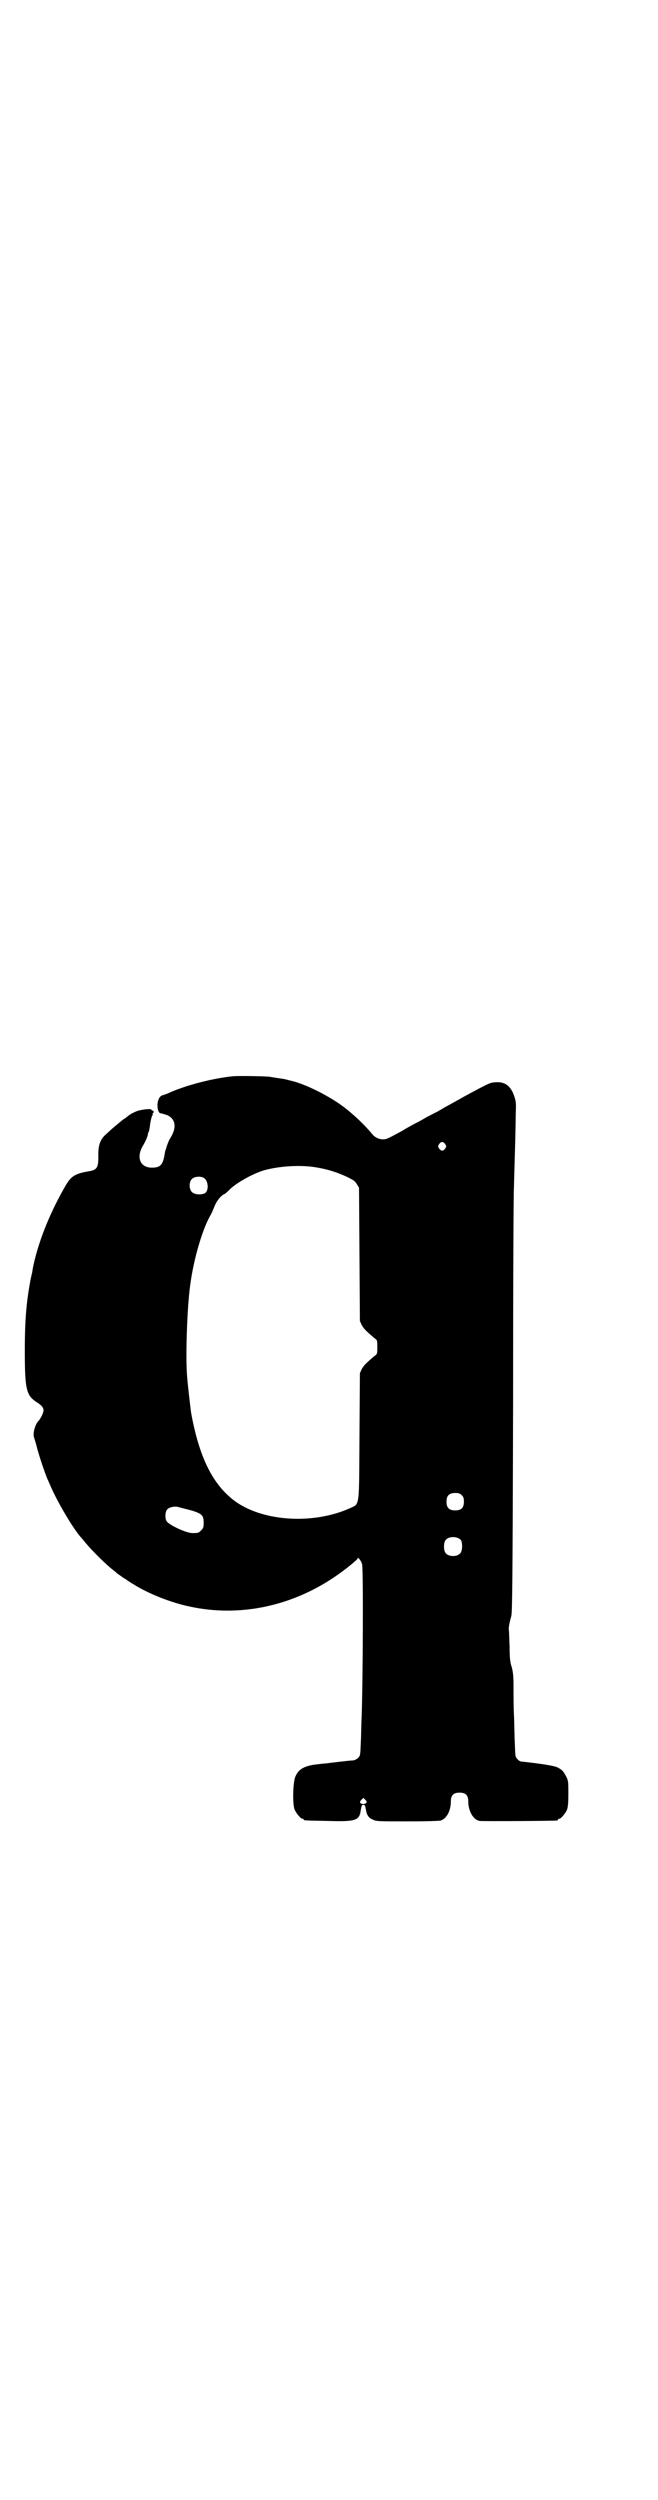 <?xml version="1.0" standalone="no"?>
<!DOCTYPE svg PUBLIC "-//W3C//DTD SVG 20010904//EN"
 "http://www.w3.org/TR/2001/REC-SVG-20010904/DTD/svg10.dtd">
<svg version="1.0" xmlns="http://www.w3.org/2000/svg"
 width="756pt" height="2870pt" viewBox="0 0 756 2870"
 preserveAspectRatio="xMidYMid meet">
<g transform="translate(0,2870) scale(0.5,-0.5)"
fill="#000000" stroke="none">
<path d="M537 3269 c-44 -4 -108 -20 -148 -38 -6 -3 -13 -5 -16 -6 -7 -2 -12
-13 -11 -26 0 -9 5 -17 8 -15 0 0 6 -2 13 -4 20 -8 24 -28 9 -52 -5 -8 -8 -17
-11 -27 -1 -1 -2 -7 -3 -13 -4 -23 -10 -29 -29 -29 -28 0 -37 25 -19 53 5 9
10 20 10 25 0 1 1 3 2 5 1 2 2 9 3 17 1 7 3 15 4 18 2 2 2 5 2 6 -1 0 -1 1 0
1 1 0 2 1 2 3 0 2 -1 3 -2 3 -2 0 -3 1 -3 2 0 3 -20 1 -33 -3 -5 -2 -14 -6
-19 -10 -5 -4 -10 -8 -11 -8 -8 -6 -23 -19 -28 -23 -3 -3 -10 -9 -14 -13 -13
-11 -18 -26 -17 -51 0 -24 -3 -30 -20 -33 -35 -6 -43 -11 -58 -38 -36 -63 -62
-130 -73 -187 0 -3 -2 -12 -4 -20 -10 -52 -14 -94 -14 -166 0 -90 3 -104 28
-120 10 -6 15 -12 15 -18 0 -6 -6 -18 -11 -24 -8 -7 -14 -29 -11 -38 1 -3 5
-15 8 -28 6 -21 16 -51 23 -68 2 -4 4 -9 5 -11 15 -37 55 -105 73 -124 1 -1 6
-7 10 -12 15 -18 49 -52 67 -65 3 -3 8 -7 10 -8 3 -2 9 -7 15 -10 5 -4 15 -10
20 -13 32 -20 84 -41 128 -50 112 -24 230 0 330 67 24 16 55 41 55 44 0 4 8
-5 10 -14 3 -7 2 -265 -1 -350 -1 -17 -1 -44 -2 -60 -1 -27 -1 -29 -6 -34 -3
-3 -7 -5 -11 -6 -8 0 -56 -6 -64 -7 -3 0 -11 -1 -19 -2 -29 -3 -44 -11 -51
-30 -5 -15 -6 -62 -1 -74 4 -9 14 -21 18 -21 2 0 3 -1 3 -2 0 -2 2 -2 55 -3
65 -2 73 1 76 25 2 10 2 12 6 12 4 0 4 -2 6 -12 2 -12 6 -18 16 -22 7 -4 14
-4 79 -4 46 0 74 1 77 2 14 5 23 23 23 44 0 14 6 20 20 20 14 0 20 -6 20 -20
0 -22 11 -42 26 -45 7 -1 172 0 178 1 1 0 2 1 2 2 0 1 1 2 3 2 4 0 14 12 18
21 2 6 3 15 3 36 0 28 0 30 -5 40 -7 13 -9 15 -20 21 -9 4 -35 8 -79 13 -6 0
-10 2 -13 6 -5 5 -5 6 -6 36 -1 16 -1 46 -2 65 -1 19 -1 49 -1 65 0 24 -1 33
-4 45 -4 11 -5 23 -5 48 -1 18 -1 36 -2 39 0 7 2 16 6 31 2 10 3 71 4 492 0
265 1 486 2 492 0 6 1 39 2 73 1 34 2 76 2 92 1 27 1 31 -3 43 -8 25 -22 35
-44 33 -12 -1 -11 0 -72 -33 -5 -3 -16 -9 -25 -14 -9 -5 -18 -10 -20 -11 -3
-2 -10 -6 -17 -10 -7 -3 -17 -9 -22 -11 -5 -3 -15 -9 -23 -13 -8 -4 -23 -12
-34 -19 -35 -19 -37 -20 -45 -20 -9 0 -17 4 -23 10 -17 21 -44 47 -68 65 -32
24 -85 51 -118 59 -4 1 -12 3 -16 4 -4 1 -13 2 -19 3 -6 1 -12 2 -13 2 -2 2
-72 3 -86 2z m486 -156 c3 -5 3 -5 0 -10 -2 -3 -5 -5 -7 -5 -2 0 -5 2 -7 5 -3
5 -3 5 0 10 2 3 5 5 7 5 2 0 5 -2 7 -5z m-293 -54 c23 -4 43 -10 67 -21 16 -8
19 -10 23 -17 l5 -8 1 -153 1 -153 4 -9 c5 -9 9 -13 30 -31 6 -4 6 -5 6 -20 0
-15 0 -16 -6 -20 -21 -18 -25 -22 -30 -31 l-4 -9 -1 -145 c-1 -167 1 -154 -22
-165 -87 -39 -206 -30 -269 20 -48 38 -78 100 -96 200 -1 8 -7 57 -9 82 -4 46
0 159 7 210 8 61 29 132 48 163 2 4 5 11 7 16 4 11 12 23 21 29 5 2 10 7 13
10 15 16 54 38 81 46 36 10 87 13 123 6z m-261 -24 c9 -6 11 -25 4 -33 -6 -6
-25 -6 -32 1 -7 7 -7 23 0 30 6 6 21 7 28 2z m592 -728 c4 -4 5 -7 5 -15 0
-14 -6 -20 -20 -20 -14 0 -20 6 -20 20 0 14 6 20 20 20 8 0 11 -1 15 -5z
m-625 -34 c28 -8 32 -12 32 -29 0 -11 -1 -13 -6 -18 -6 -6 -7 -6 -19 -6 -13
-1 -54 18 -60 27 -4 6 -4 21 1 27 4 5 16 8 25 6 3 -1 15 -4 27 -7z m623 -69
c4 -6 4 -24 -1 -30 -7 -9 -27 -9 -34 0 -5 6 -5 24 0 30 7 9 27 9 35 0z m-217
-603 c-3 -4 -10 -4 -14 -1 -1 2 -1 4 2 7 l5 5 4 -4 c4 -4 4 -5 3 -7z"/>
</g>
</svg>
